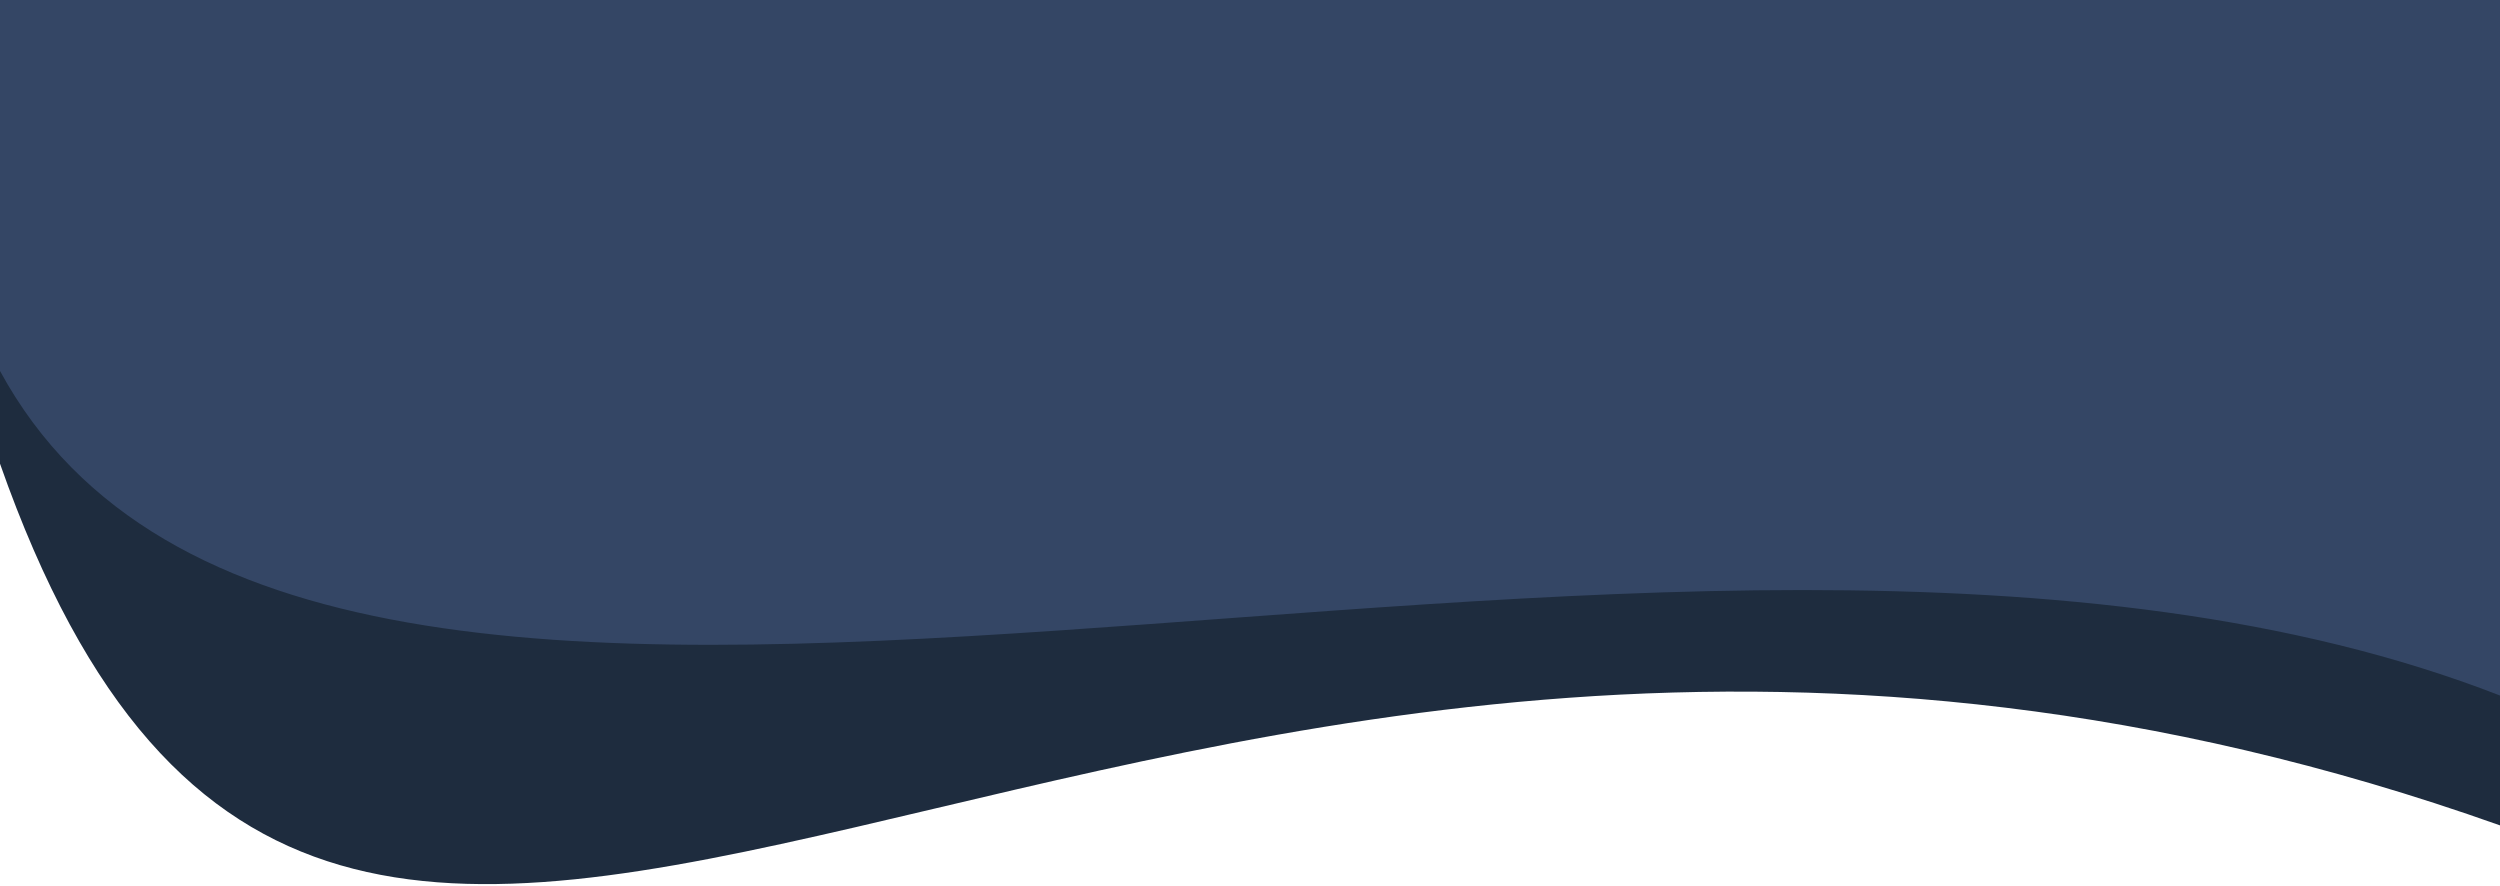 <svg width="412" height="146" viewBox="0 0 412 146" fill="none" xmlns="http://www.w3.org/2000/svg">
<path d="M0 76.417C56.969 238.42 181.845 54.256 412 136.022V0H0V76.417Z" fill="#1E2C3E"/>
<path d="M0 61.133C52.411 157.418 274.667 61.133 412 114.625V0H0V61.133Z" fill="#344665"/>
</svg>
